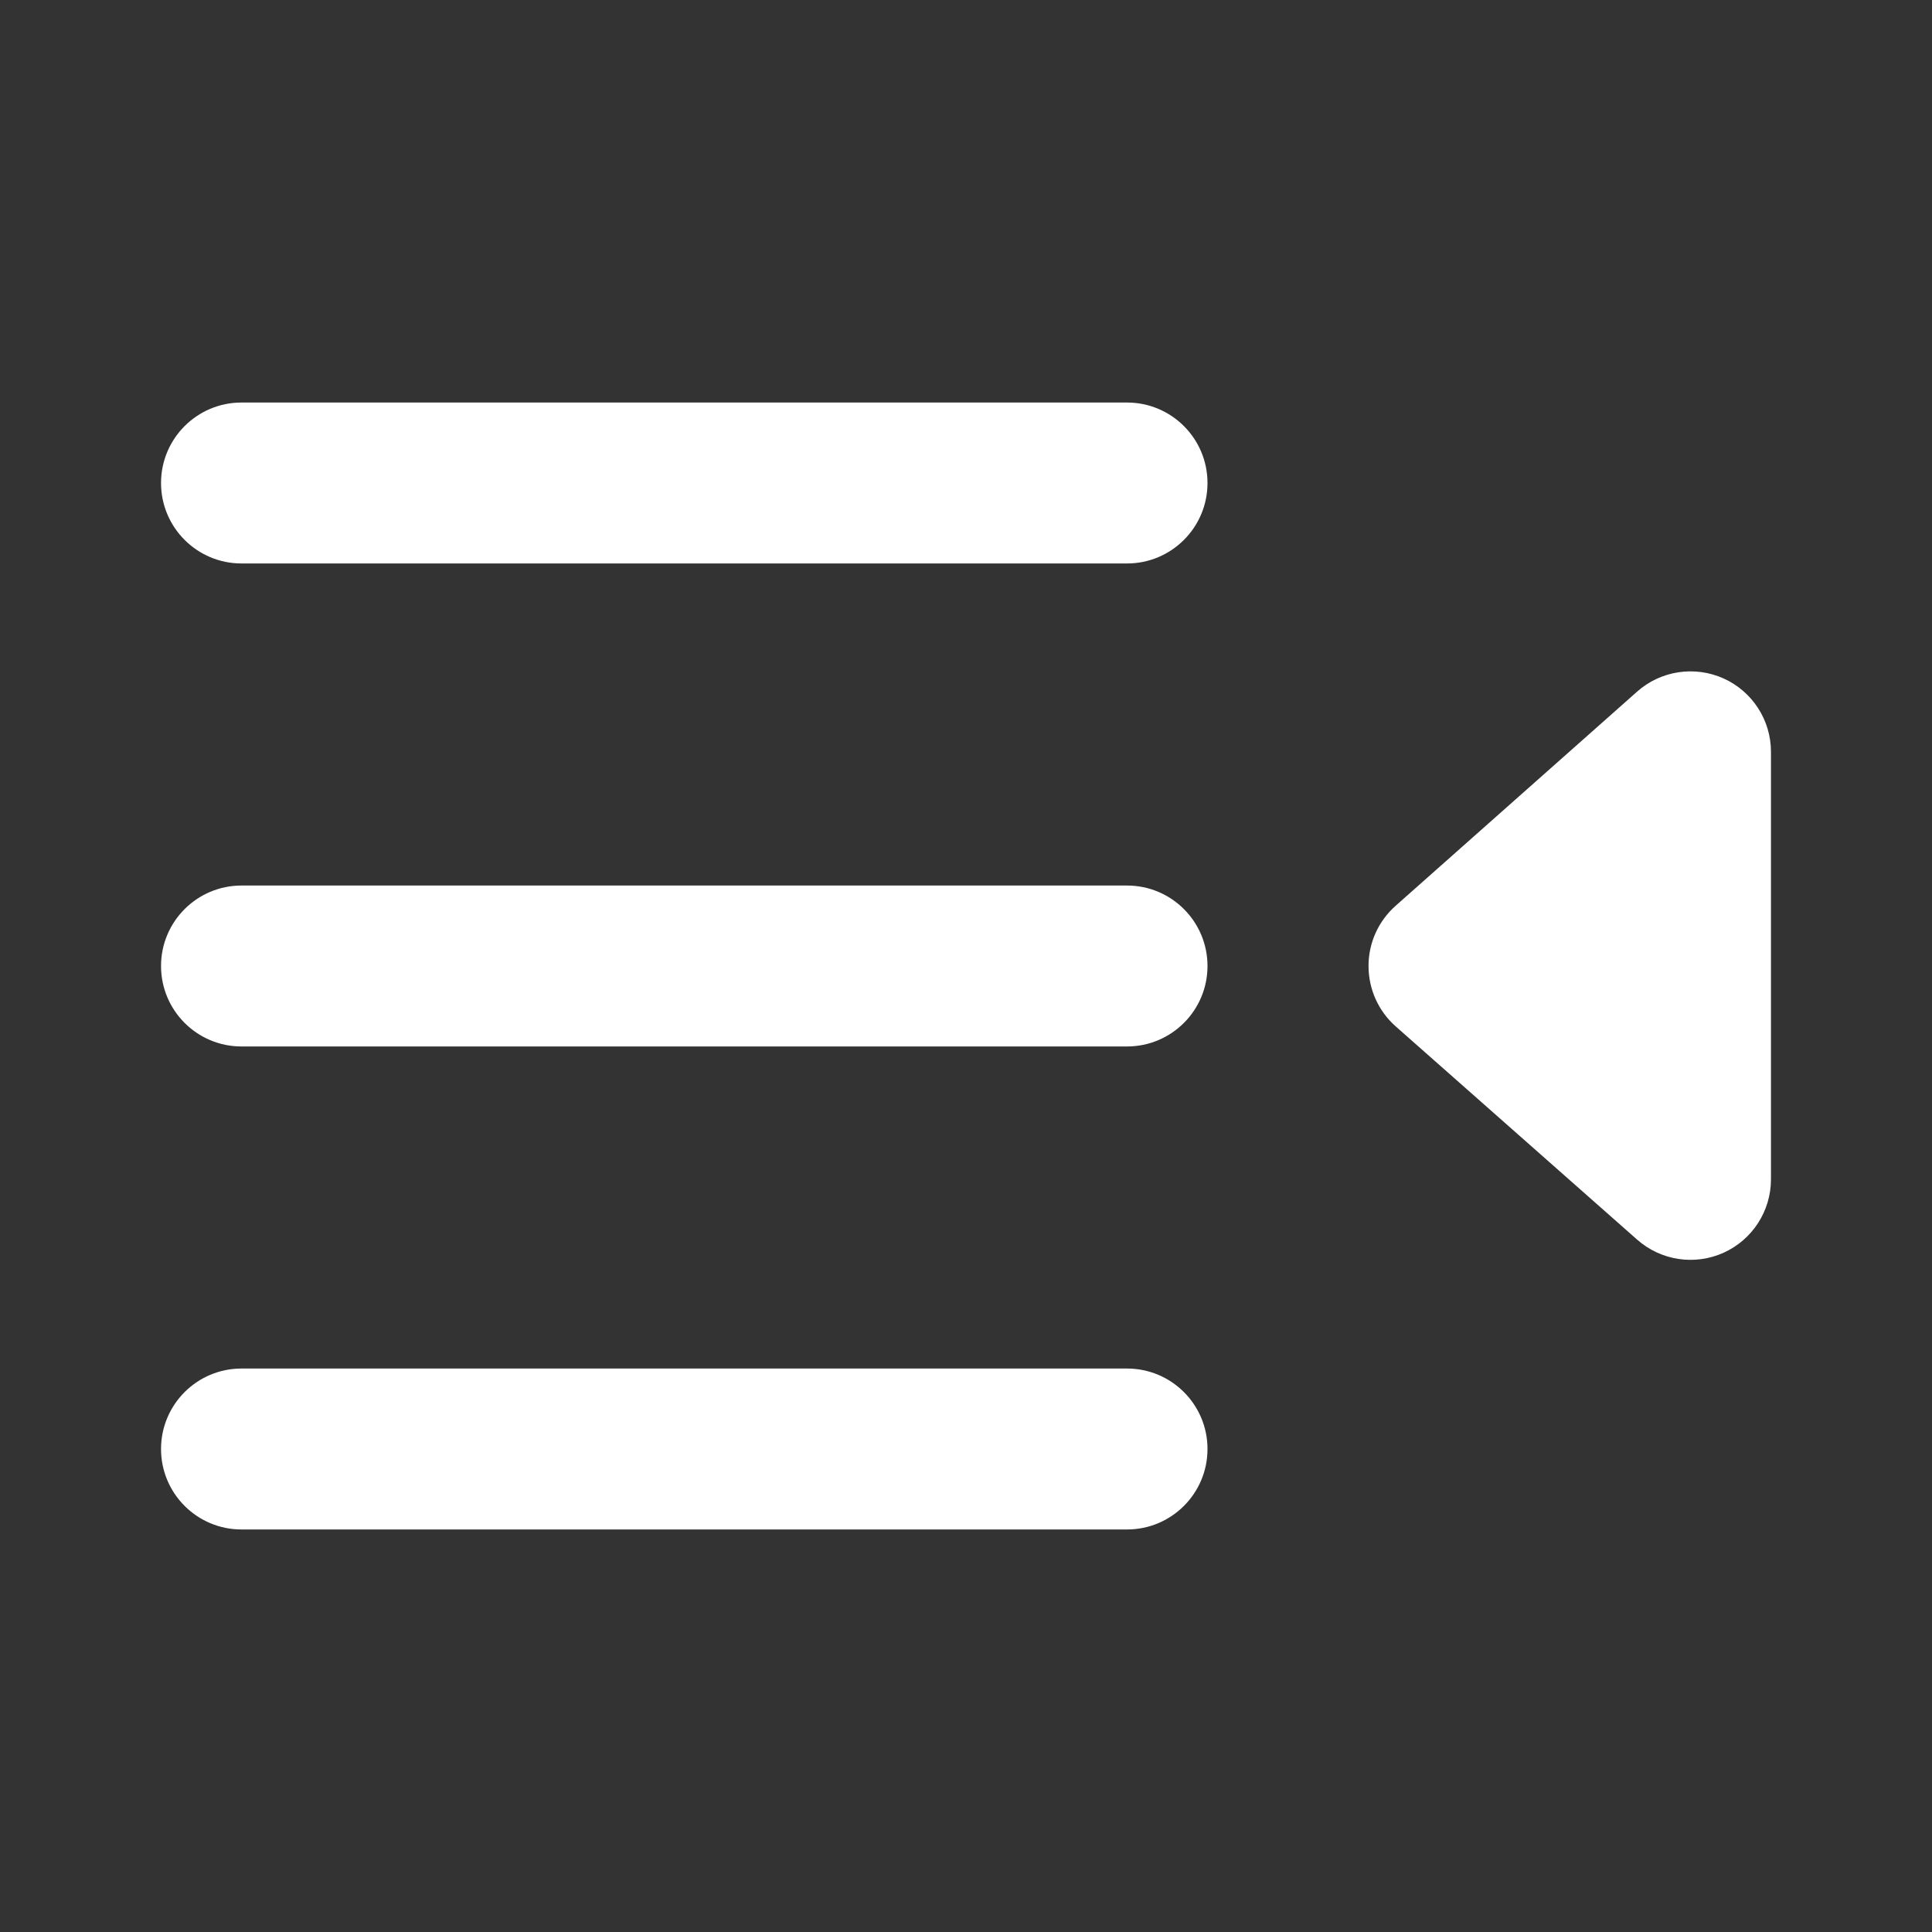 <svg preserveAspectRatio="none" width="100%" height="100%" overflow="visible" style="display: block;" viewBox="0 0 20 20" fill="none" xmlns="http://www.w3.org/2000/svg">
<rect x="0" y="0" width="20" height="20" fill="#333333" stroke="none"/>
<g id="text-indent-right">
<path id="Vector" fill-rule="evenodd" clip-rule="evenodd" d="M12.5 5C12.5 4.54 12.127 4.167 11.667 4.167H2.5C2.04 4.167 1.667 4.54 1.667 5C1.667 5.46 2.04 5.833 2.5 5.833H11.667C12.127 5.833 12.5 5.46 12.5 5ZM17.842 7.023C17.543 6.889 17.192 6.942 16.947 7.16L14.447 9.377C14.269 9.535 14.166 9.762 14.167 10.001C14.167 10.239 14.269 10.467 14.448 10.625L16.948 12.833C17.194 13.05 17.544 13.103 17.843 12.968C18.141 12.833 18.333 12.536 18.333 12.208V7.783C18.333 7.455 18.141 7.158 17.842 7.023ZM12.5 10C12.5 9.54 12.127 9.167 11.667 9.167H2.5C2.04 9.167 1.667 9.54 1.667 10C1.667 10.46 2.04 10.833 2.5 10.833H11.667C12.127 10.833 12.5 10.46 12.5 10ZM12.5 15C12.5 14.54 12.127 14.167 11.667 14.167H2.5C2.04 14.167 1.667 14.54 1.667 15C1.667 15.46 2.04 15.833 2.5 15.833H11.667C12.127 15.833 12.5 15.46 12.5 15Z" fill="white"/>
</g>
</svg>
